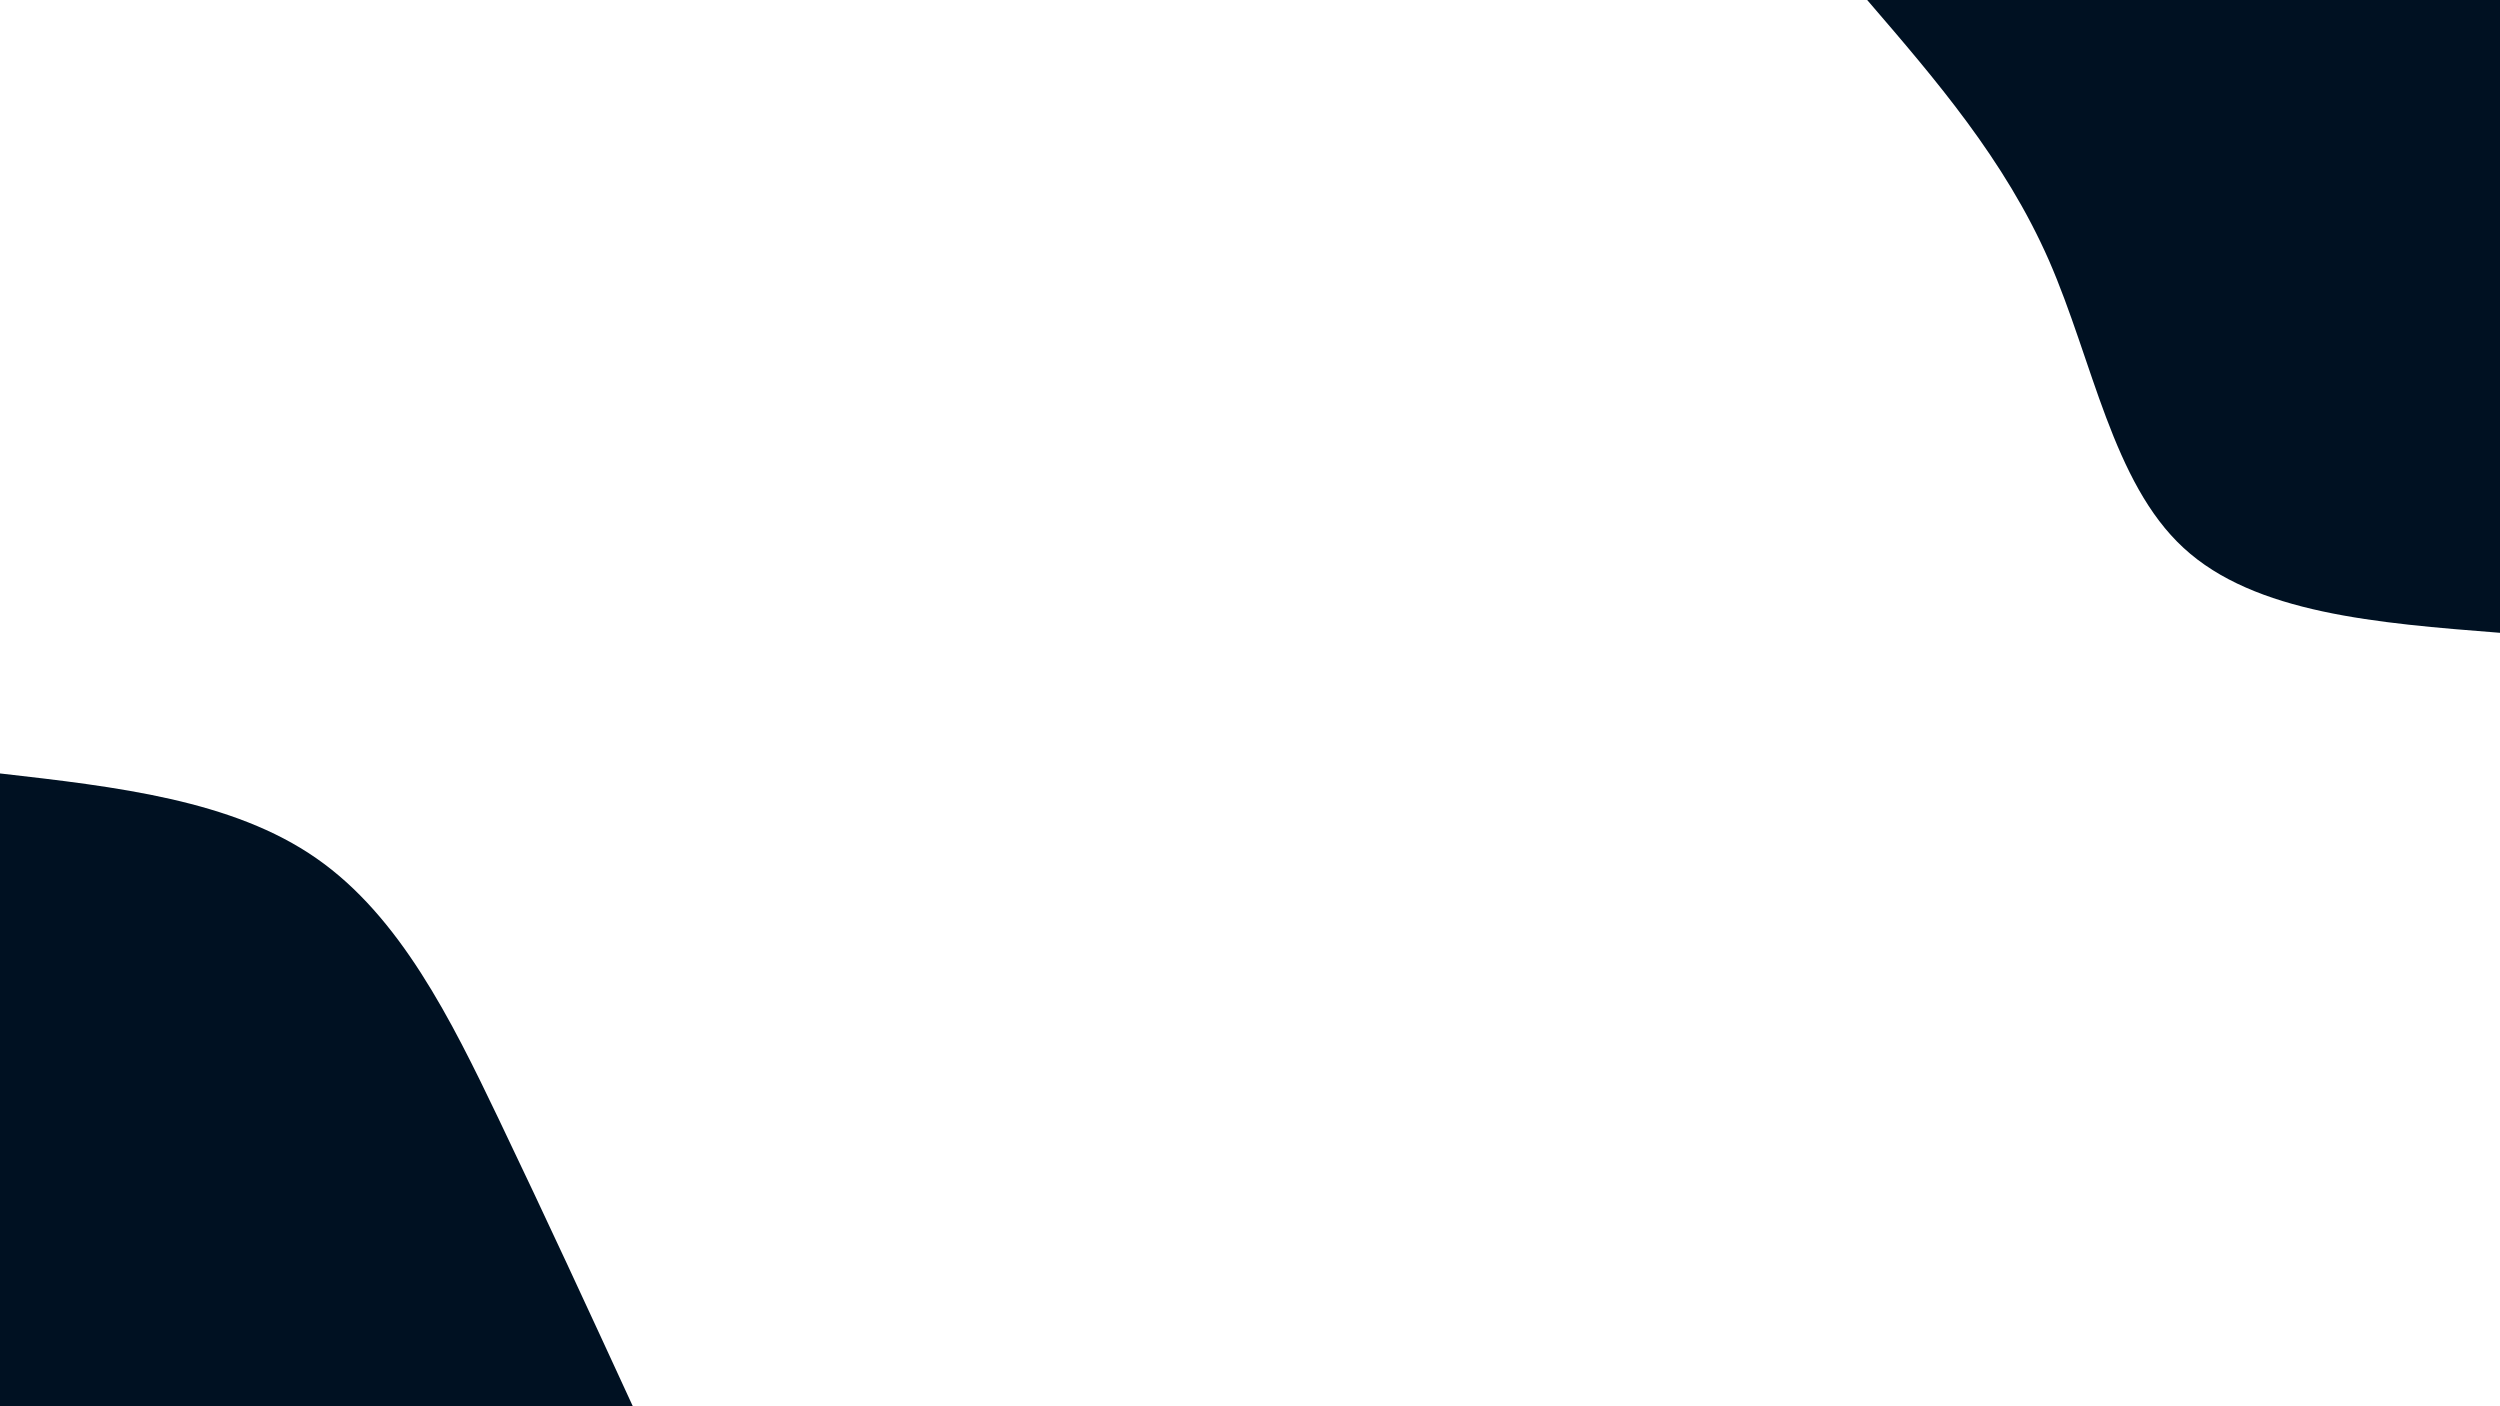 <svg id="visual" viewBox="0 0 960 540" width="960" height="540" xmlns="http://www.w3.org/2000/svg" xmlns:xlink="http://www.w3.org/1999/xlink" version="1.1"><rect x="0" y="0" width="960" height="540" fill="#ffffff"  opacity="0"></rect><defs><linearGradient id="grad1_0" x1="43.8%" y1="0%" x2="100%" y2="100%"><stop offset="14.444%" stop-color="#ffffff" stop-opacity="1"></stop><stop offset="85.556%" stop-color="#ffffff" stop-opacity="1"></stop></linearGradient></defs><defs><linearGradient id="grad2_0" x1="0%" y1="0%" x2="56.3%" y2="100%"><stop offset="14.444%" stop-color="#ffffff" stop-opacity="1"></stop><stop offset="85.556%" stop-color="#ffffff" stop-opacity="1"></stop></linearGradient></defs><g transform="translate(960, 0)"><path d="M0 243C-47.1 239.3 -94.2 235.6 -121.5 210.4C-148.8 185.3 -156.3 138.7 -173.2 100C-190.2 61.3 -216.6 30.7 -243 0L0 0Z" fill="#001122"></path></g><g transform="translate(0, 540)"><path d="M0 -243C44.7 -237.9 89.4 -232.8 121.5 -210.4C153.6 -188.1 173.2 -148.5 191.4 -110.5C209.6 -72.5 226.3 -36.3 243 0L0 0Z" fill="#001122"></path></g></svg>